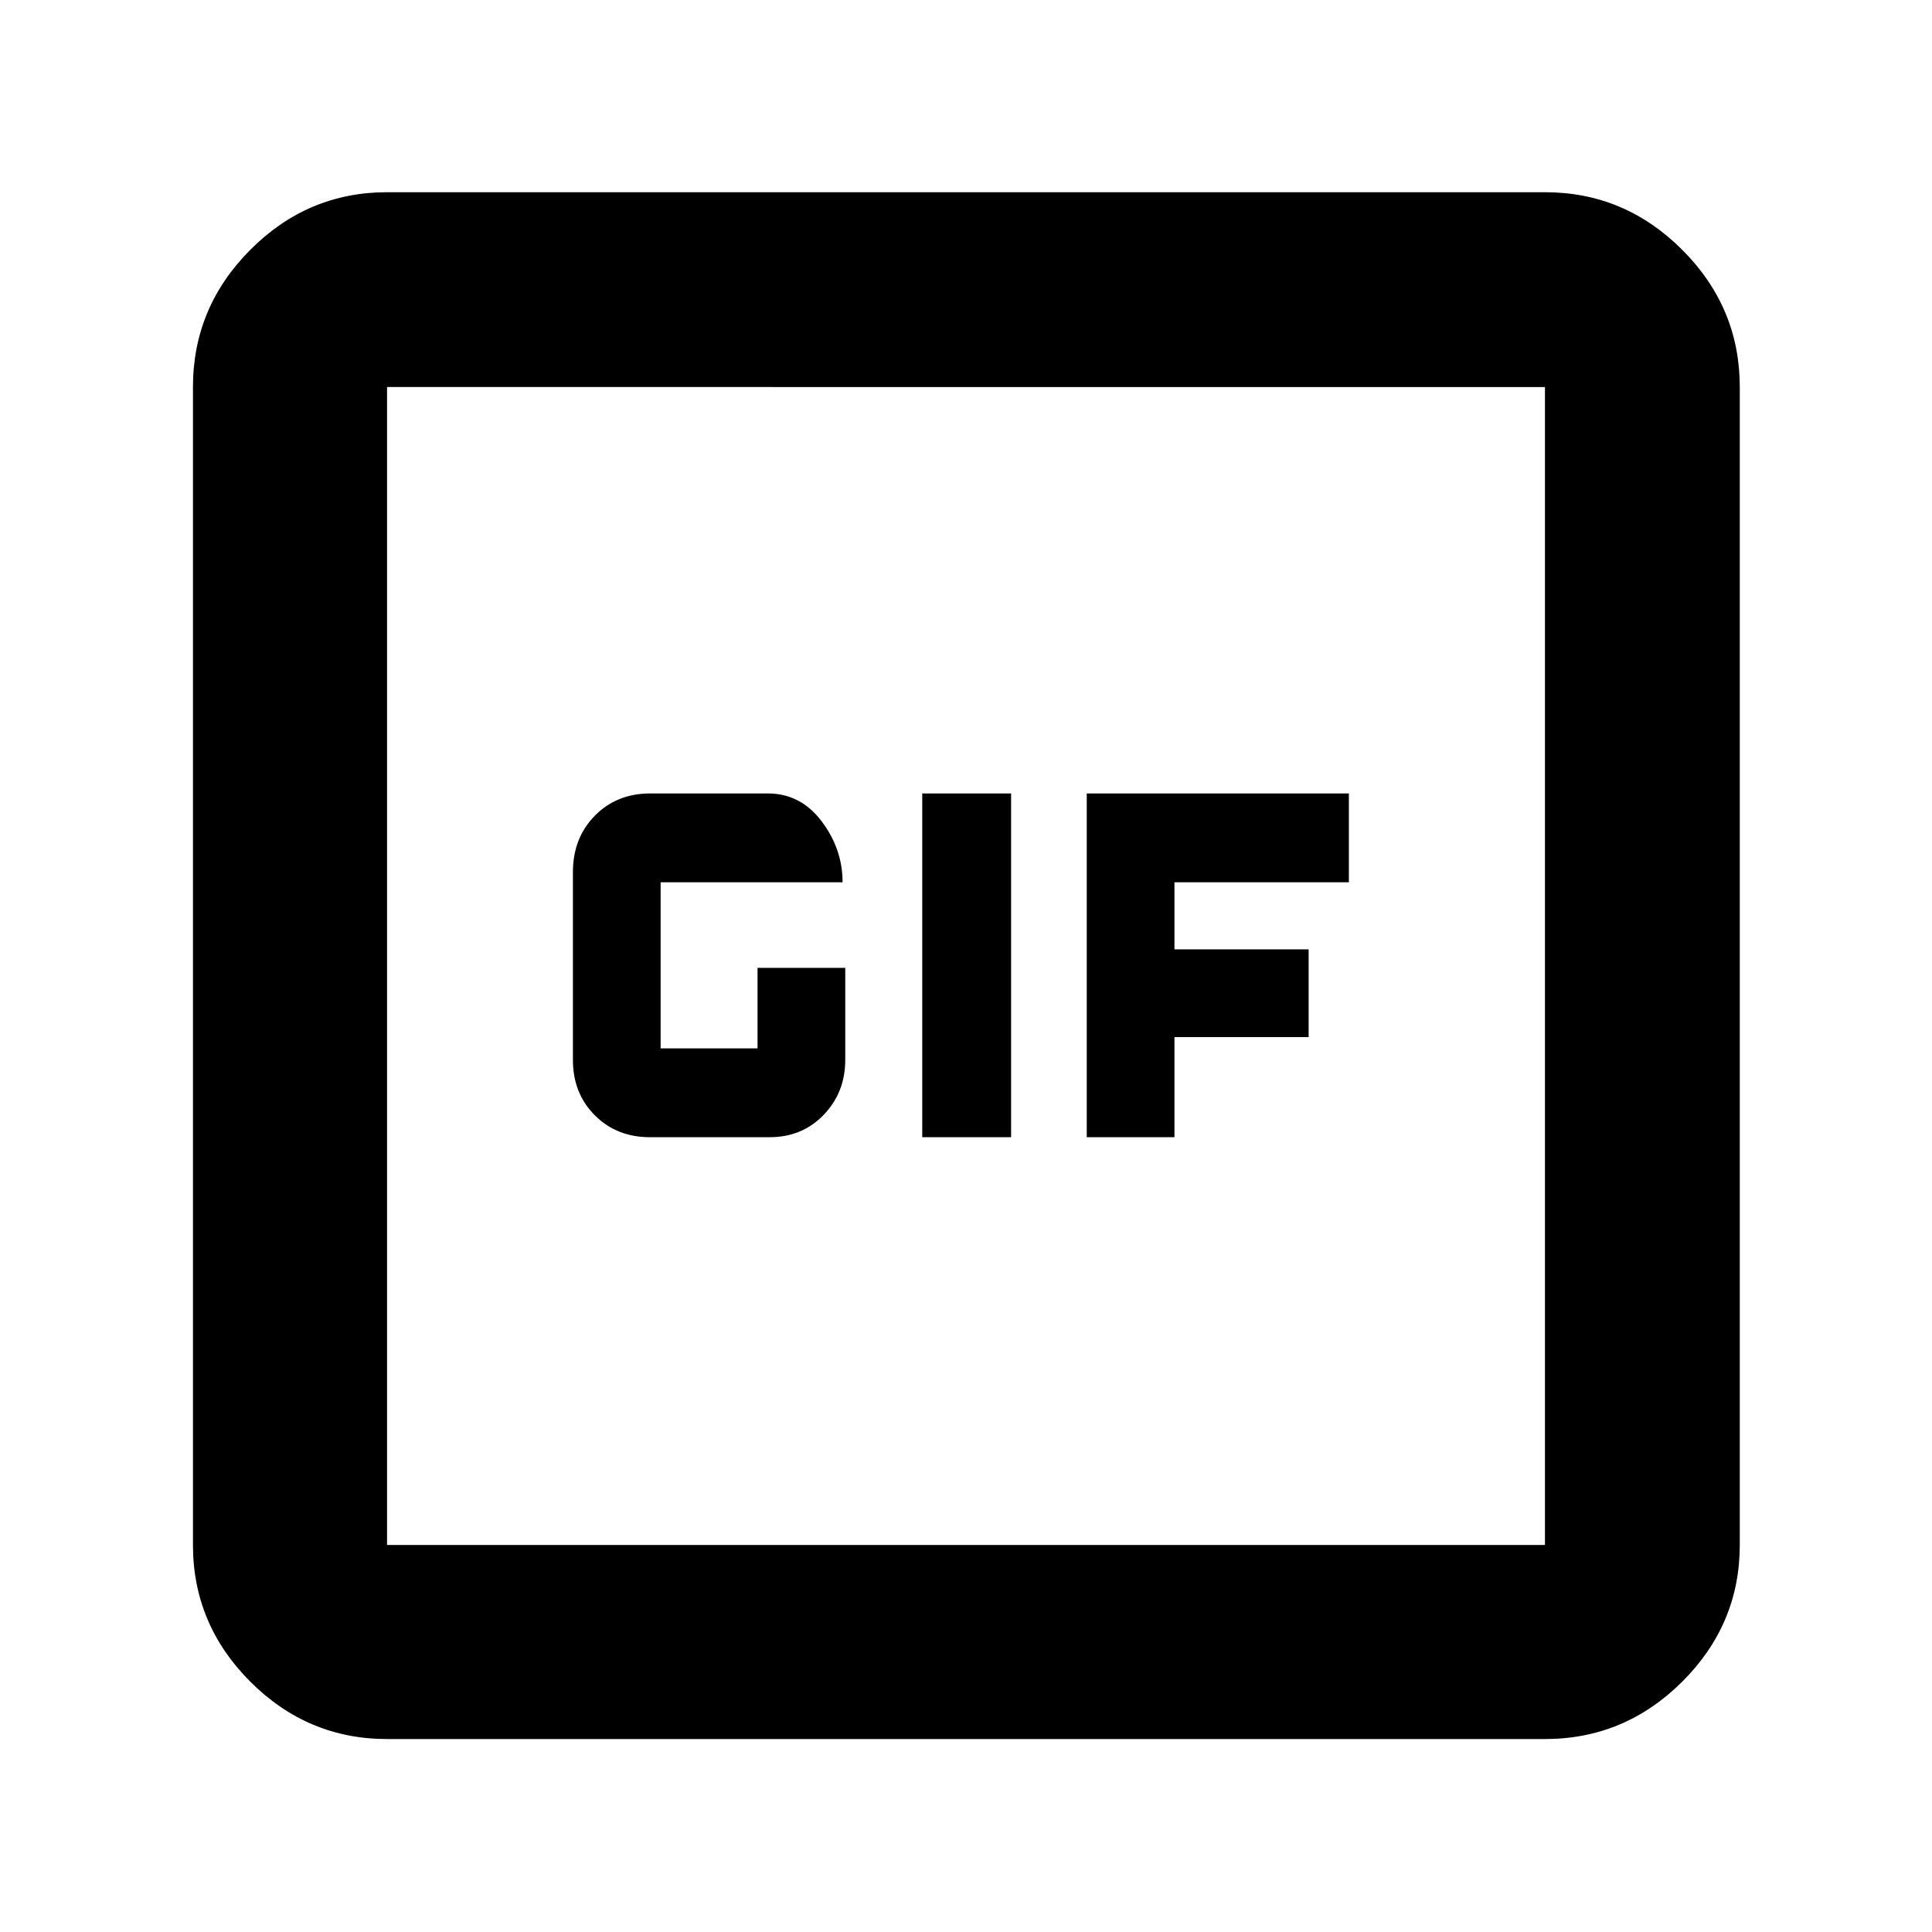 <svg xmlns="http://www.w3.org/2000/svg" height="40" viewBox="0 -960 960 960" width="40"><path d="M322.93-394.93h59.47q16.21 0 26.9-11.13 10.7-11.13 10.7-27.27v-45.74h-43.58v40h-48.16v-82.52h90.41q0-16.57-10.44-30.36t-26.69-13.79h-58.45q-16.65 0-27.53 11.07-10.88 11.08-10.88 28v93.34q0 16.64 10.89 27.52 10.88 10.88 27.36 10.88Zm135.33 0h44.15v-170.81h-44.15v170.81Zm81.74 0h43.58v-49.75h66.67v-43.58h-66.67v-33.33h86.67v-44.15H540v170.81ZM192.32-95.88q-39.43 0-67.94-28.5-28.5-28.51-28.5-67.94v-575.36q0-39.59 28.5-68.2 28.51-28.61 67.94-28.61h575.36q39.59 0 68.2 28.61t28.61 68.2v575.36q0 39.43-28.61 67.94-28.61 28.5-68.2 28.5H192.32Zm0-96.44h575.36v-575.36H192.32v575.36Zm0-575.36v575.36-575.36Z"/></svg>